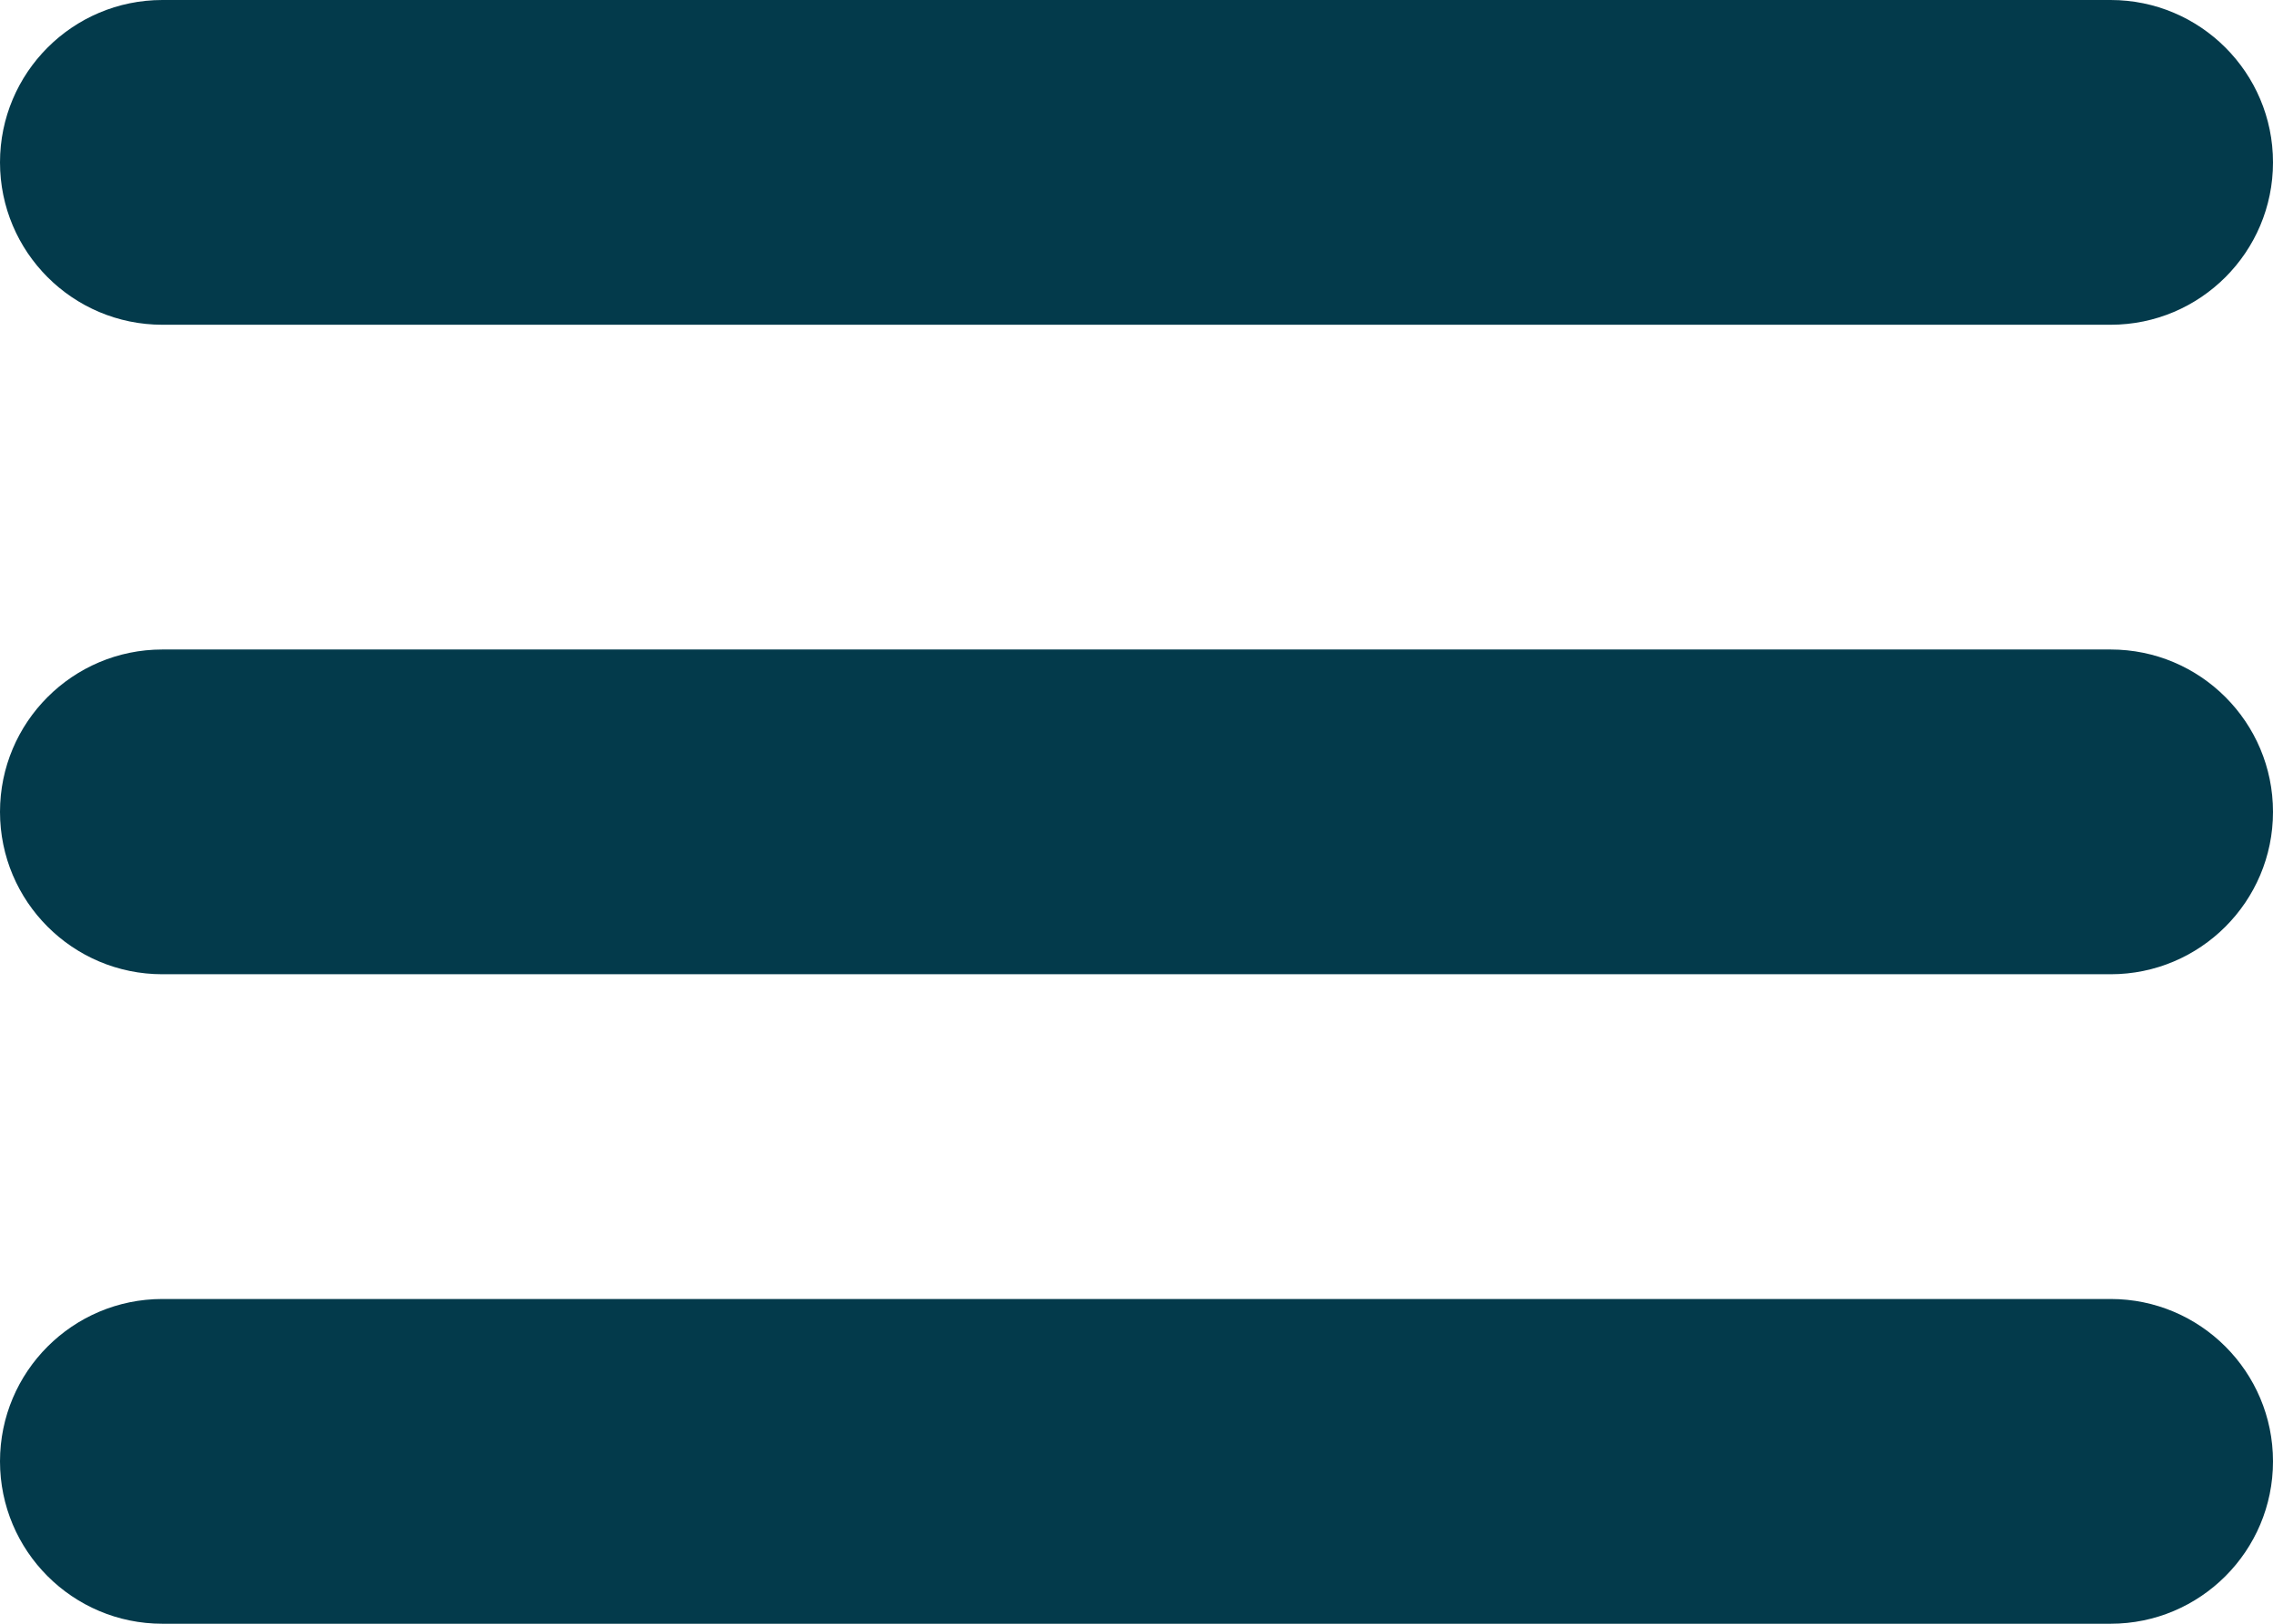 <?xml version="1.0" encoding="UTF-8" standalone="no"?>
<svg width="28px" height="20px" viewBox="0 0 28 20" version="1.1" xmlns="http://www.w3.org/2000/svg" xmlns:xlink="http://www.w3.org/1999/xlink" xmlns:sketch="http://www.bohemiancoding.com/sketch/ns">
    <!-- Generator: Sketch 3.4.4 (17249) - http://www.bohemiancoding.com/sketch -->
    <title>hamburguer</title>
    <desc>Created with Sketch.</desc>
    <defs></defs>
    <g id="Page-1" stroke="none" stroke-width="1" fill="none" fill-rule="evenodd" sketch:type="MSPage">
        <g id="Desktop-HD" sketch:type="MSArtboardGroup" transform="translate(-796, -544)" fill="#033A4B">
            <g id="hamburguer" sketch:type="MSLayerGroup" transform="translate(796, 544)">
                <path d="M26,4 L2,4 C0.896,4 0,3.104 0,2 C0,0.896 0.896,0 2,0 L26,0 C27.104,0 28,0.896 28,2 C28,3.104 27.104,4 26,4" id="Fill-12" sketch:type="MSShapeGroup"></path>
                <path d="M26,12 L2,12 C0.896,12 0,11.104 0,10 C0,8.896 0.896,8 2,8 L26,8 C27.104,8 28,8.896 28,10 C28,11.104 27.104,12 26,12" id="Fill-14" sketch:type="MSShapeGroup"></path>
                <path d="M26,20 L2,20 C0.896,20 0,19.104 0,18 C0,16.896 0.896,16 2,16 L26,16 C27.104,16 28,16.896 28,18 C28,19.104 27.104,20 26,20" id="Fill-16" sketch:type="MSShapeGroup"></path>
            </g>
        </g>
    </g>
</svg>